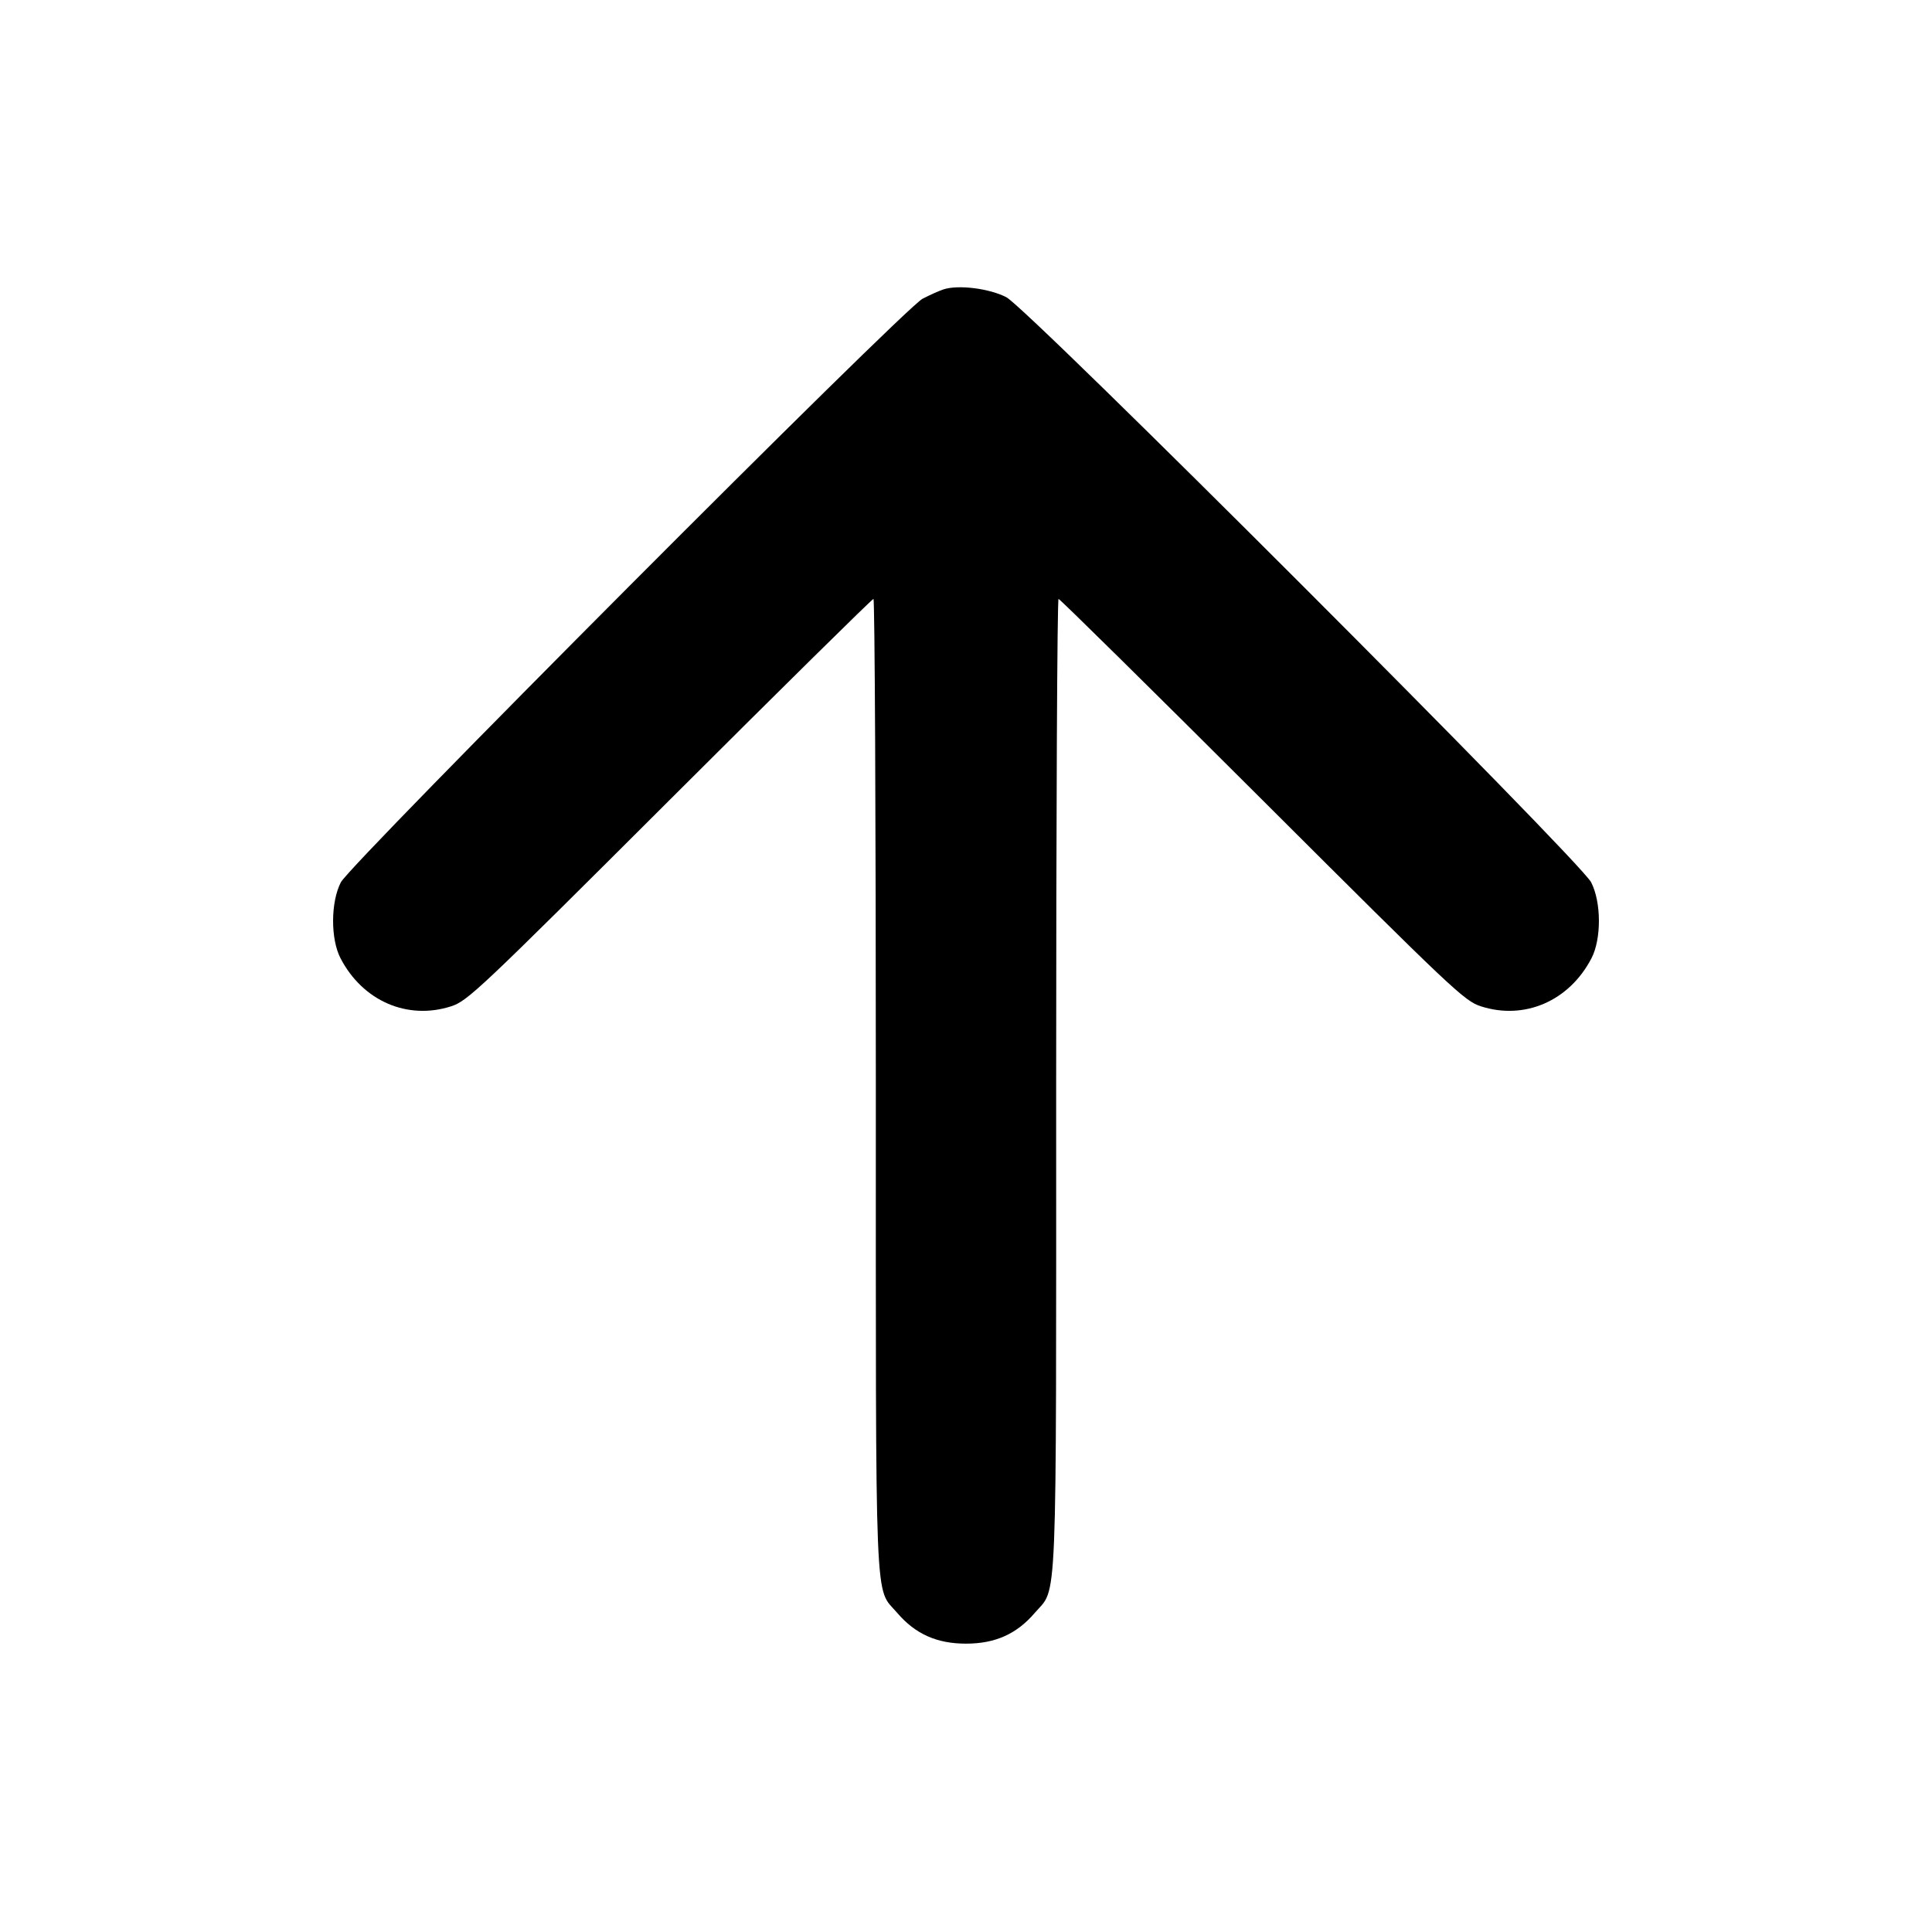 <svg xmlns="http://www.w3.org/2000/svg" width="512" height="512" viewBox="0 0 512 512"><path d="M250.027 76.693 C 248.853 77.080,246.357 78.196,244.480 79.174 C 239.478 81.781,92.918 228.808,90.333 233.813 C 87.620 239.065,87.580 248.838,90.250 253.966 C 96.141 265.282,107.977 270.416,119.562 266.679 C 123.914 265.275,127.014 262.347,177.502 211.958 C 206.841 182.677,231.129 158.720,231.476 158.720 C 231.823 158.720,232.107 216.636,232.107 287.421 C 232.107 430.252,231.704 420.338,237.795 427.455 C 242.572 433.035,248.280 435.584,256.000 435.584 C 263.720 435.584,269.428 433.035,274.205 427.455 C 280.296 420.338,279.893 430.252,279.893 287.421 C 279.893 216.636,280.177 158.720,280.524 158.720 C 280.871 158.720,305.159 182.677,334.498 211.958 C 384.986 262.347,388.086 265.275,392.438 266.679 C 404.023 270.416,415.859 265.282,421.750 253.966 C 424.420 248.838,424.380 239.065,421.667 233.813 C 418.682 228.033,272.438 81.725,266.683 78.761 C 262.154 76.428,253.932 75.408,250.027 76.693 " stroke="none" fill="black" fill-rule="evenodd"></path></svg>